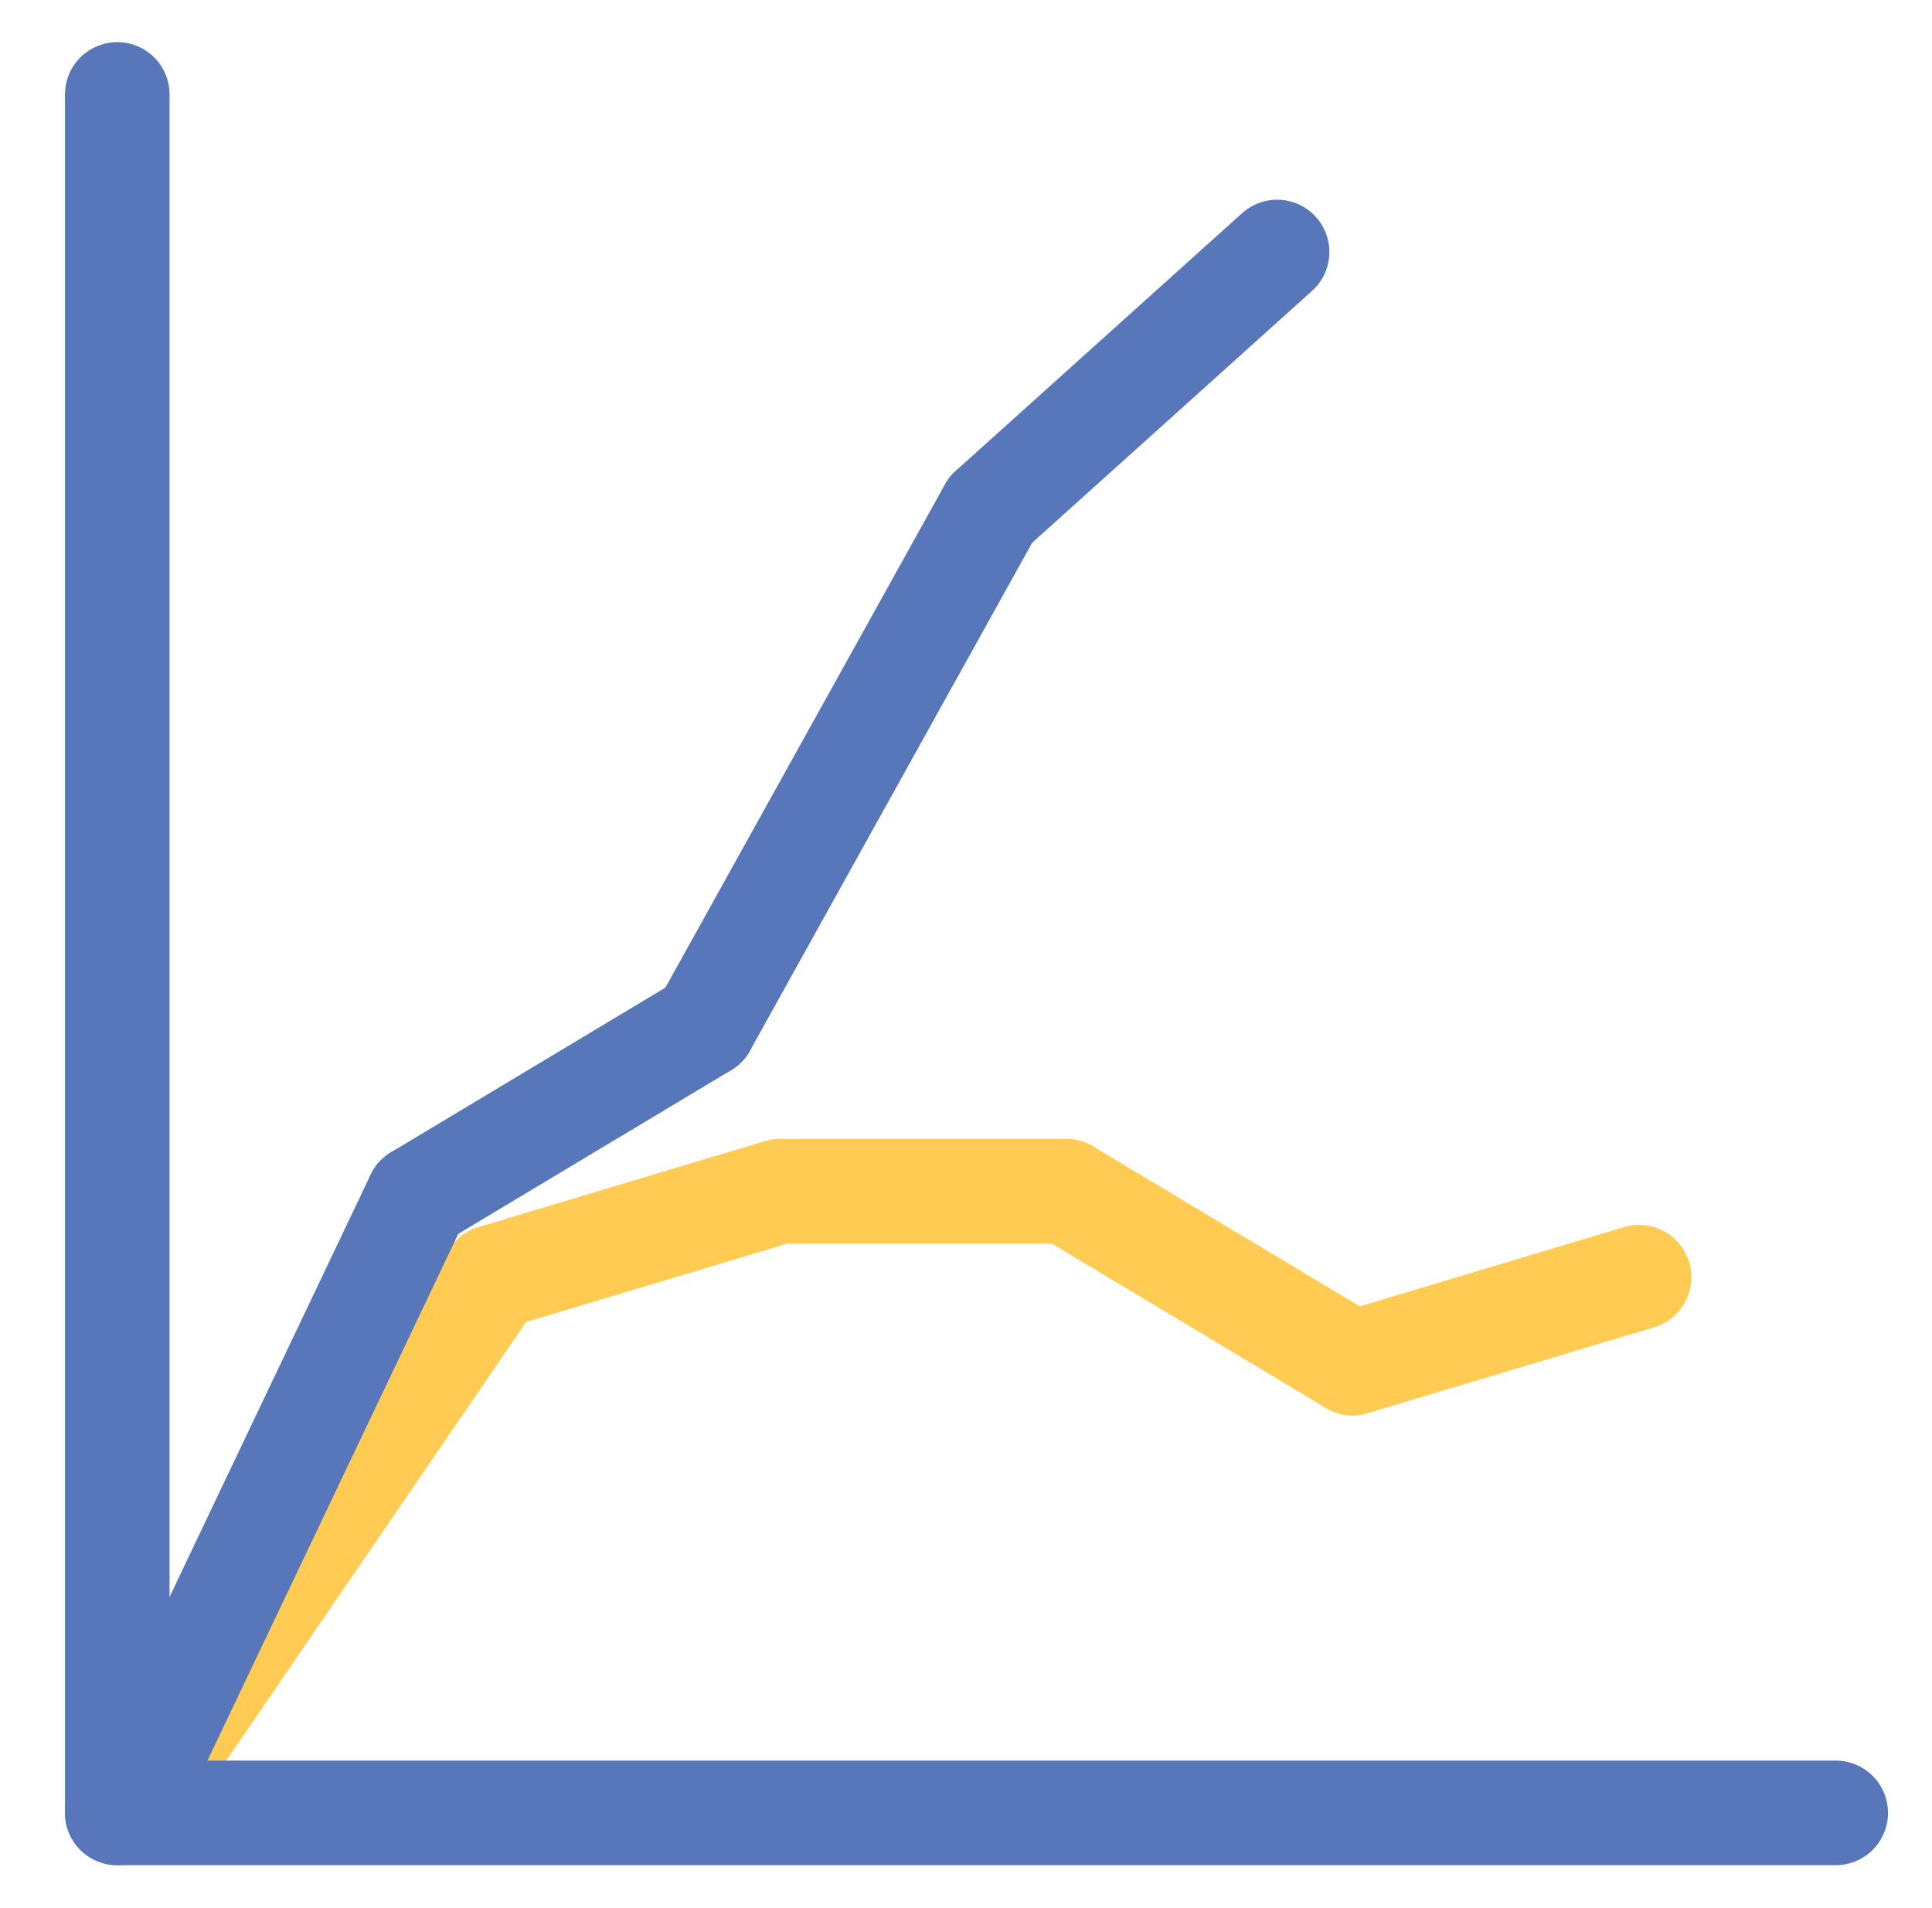<svg id="Layer_1" data-name="Layer 1" xmlns="http://www.w3.org/2000/svg" viewBox="0 0 556.03 549.12"><defs><style>.cls-1,.cls-2{fill:none;stroke-linecap:round;stroke-miterlimit:10;stroke-width:30.1px;}.cls-1{stroke:#ffcb52;}.cls-2{stroke:#5777ba;}</style></defs><title>Artboard 1 copy</title><line class="cls-1" x1="142.01" y1="367.58" x2="40.56" y2="515.95"/><line class="cls-1" x1="224.44" y1="342.85" x2="142.01" y2="367.58"/><line class="cls-1" x1="306.87" y1="342.85" x2="224.44" y2="342.85"/><line class="cls-1" x1="389.3" y1="392.3" x2="306.87" y2="342.85"/><line class="cls-1" x1="471.73" y1="367.58" x2="389.3" y2="392.3"/><line class="cls-2" x1="120.26" y1="344.54" x2="37.83" y2="517.64"/><line class="cls-2" x1="202.69" y1="295.09" x2="120.26" y2="344.54"/><line class="cls-2" x1="285.12" y1="146.71" x2="202.69" y2="295.09"/><line class="cls-2" x1="367.55" y1="72.53" x2="285.12" y2="146.71"/><line class="cls-2" x1="33.75" y1="521.76" x2="528.32" y2="521.76"/><line class="cls-2" x1="33.75" y1="521.76" x2="33.75" y2="27.18"/></svg>